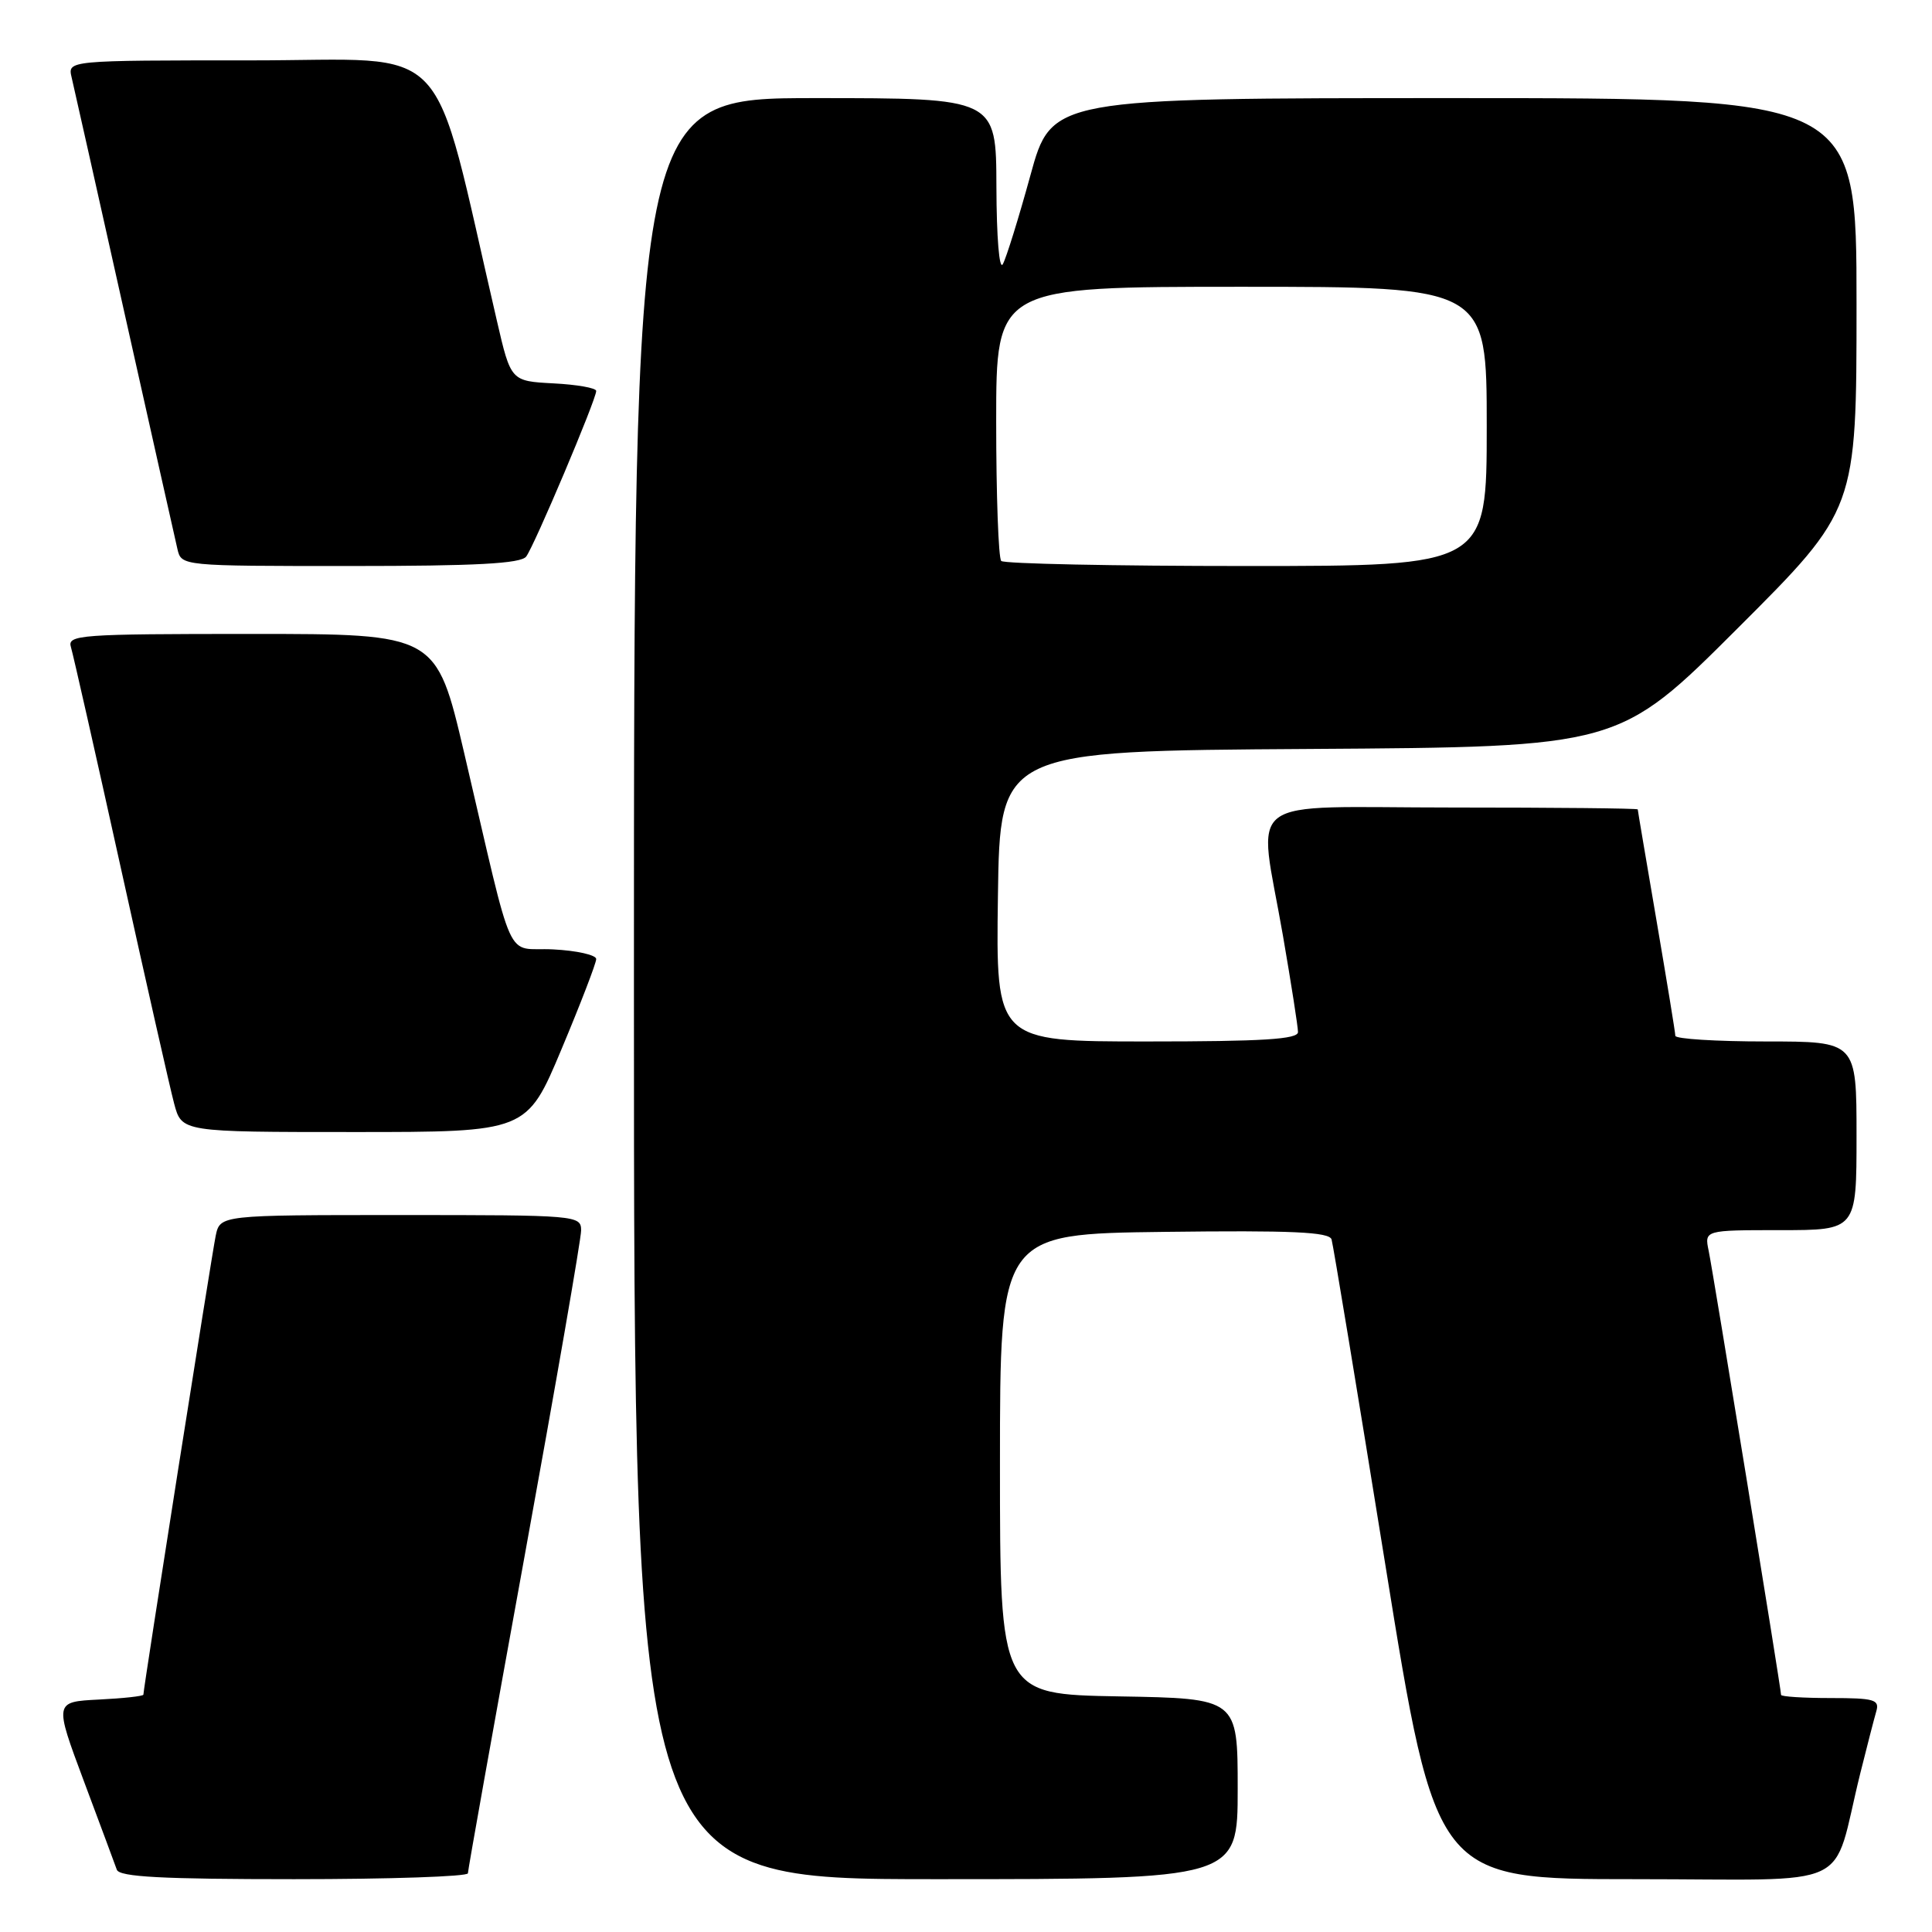 <?xml version="1.0" encoding="UTF-8" standalone="no"?>
<!DOCTYPE svg PUBLIC "-//W3C//DTD SVG 1.1//EN" "http://www.w3.org/Graphics/SVG/1.1/DTD/svg11.dtd" >
<svg xmlns="http://www.w3.org/2000/svg" xmlns:xlink="http://www.w3.org/1999/xlink" version="1.1" viewBox="0 0 256 256">
 <g >
 <path fill="currentColor"
d=" M 62.00 248.22 C 62.00 247.79 65.38 228.91 69.50 206.26 C 73.62 183.62 77.00 164.17 77.00 163.05 C 77.00 161.04 76.51 161.00 53.08 161.00 C 29.16 161.00 29.16 161.00 28.58 163.75 C 28.06 166.25 19.00 223.73 19.00 224.55 C 19.00 224.75 16.34 225.04 13.10 225.20 C 7.19 225.50 7.19 225.50 11.11 236.00 C 13.27 241.78 15.24 247.06 15.48 247.75 C 15.83 248.70 21.45 249.00 38.97 249.00 C 51.64 249.00 62.00 248.65 62.00 248.22 Z  M 164.00 237.03 C 164.00 225.05 164.00 225.05 148.25 224.78 C 132.50 224.50 132.50 224.50 132.50 194.00 C 132.50 163.50 132.50 163.50 154.27 163.23 C 171.19 163.02 176.13 163.24 176.44 164.23 C 176.65 164.93 179.85 184.29 183.55 207.25 C 190.28 249.00 190.28 249.00 216.60 249.00 C 246.36 249.00 242.58 250.77 246.49 235.00 C 247.38 231.43 248.34 227.71 248.62 226.75 C 249.07 225.21 248.35 225.00 242.57 225.00 C 238.96 225.00 236.00 224.81 236.00 224.58 C 236.00 223.80 226.99 168.53 226.41 165.75 C 225.84 163.00 225.84 163.00 235.92 163.00 C 246.00 163.00 246.00 163.00 246.00 150.50 C 246.00 138.00 246.00 138.00 234.00 138.00 C 227.40 138.00 222.00 137.66 221.99 137.25 C 221.99 136.84 220.86 129.97 219.50 122.00 C 218.14 114.03 217.01 107.39 217.01 107.25 C 217.00 107.11 205.97 107.00 192.50 107.00 C 164.04 107.00 166.71 104.98 170.00 124.00 C 171.09 130.32 171.99 136.06 171.99 136.75 C 172.00 137.71 167.33 138.00 151.98 138.00 C 131.96 138.00 131.96 138.00 132.23 118.75 C 132.50 99.50 132.50 99.50 173.50 99.24 C 214.50 98.98 214.50 98.98 230.25 83.25 C 246.00 67.52 246.00 67.52 246.00 40.26 C 246.00 13.00 246.00 13.00 192.67 13.00 C 139.34 13.00 139.34 13.00 136.53 23.25 C 134.98 28.89 133.34 34.17 132.88 35.00 C 132.41 35.86 132.05 31.47 132.03 24.75 C 132.00 13.00 132.00 13.00 108.00 13.00 C 84.00 13.00 84.00 13.00 84.00 131.00 C 84.00 249.00 84.00 249.00 124.00 249.00 C 164.00 249.00 164.00 249.00 164.00 237.03 Z  M 74.40 139.03 C 76.93 133.00 79.00 127.62 79.00 127.08 C 79.00 126.54 76.44 125.96 73.31 125.80 C 66.78 125.46 68.31 128.84 61.50 99.75 C 57.81 84.00 57.81 84.00 33.34 84.00 C 10.49 84.00 8.90 84.12 9.40 85.75 C 9.69 86.71 12.67 99.88 16.01 115.00 C 19.35 130.12 22.53 144.19 23.08 146.25 C 24.08 150.00 24.08 150.00 46.94 150.00 C 69.80 150.00 69.80 150.00 74.40 139.03 Z  M 69.72 73.75 C 70.78 72.37 79.01 52.92 79.00 51.80 C 79.00 51.41 76.46 50.96 73.35 50.80 C 67.69 50.50 67.69 50.50 65.84 42.50 C 56.98 4.36 60.41 8.00 33.37 8.00 C 8.96 8.00 8.96 8.00 9.49 10.25 C 9.78 11.49 12.94 25.55 16.50 41.50 C 20.07 57.45 23.22 71.51 23.51 72.75 C 24.04 75.00 24.04 75.00 46.40 75.00 C 63.10 75.00 69.00 74.68 69.72 73.75 Z  M 132.67 74.33 C 132.30 73.97 132.00 65.64 132.00 55.83 C 132.00 38.00 132.00 38.00 164.50 38.00 C 197.00 38.00 197.00 38.00 197.00 56.50 C 197.00 75.00 197.00 75.00 165.17 75.00 C 147.66 75.00 133.03 74.70 132.67 74.33 Z "/>
</g>
</svg>